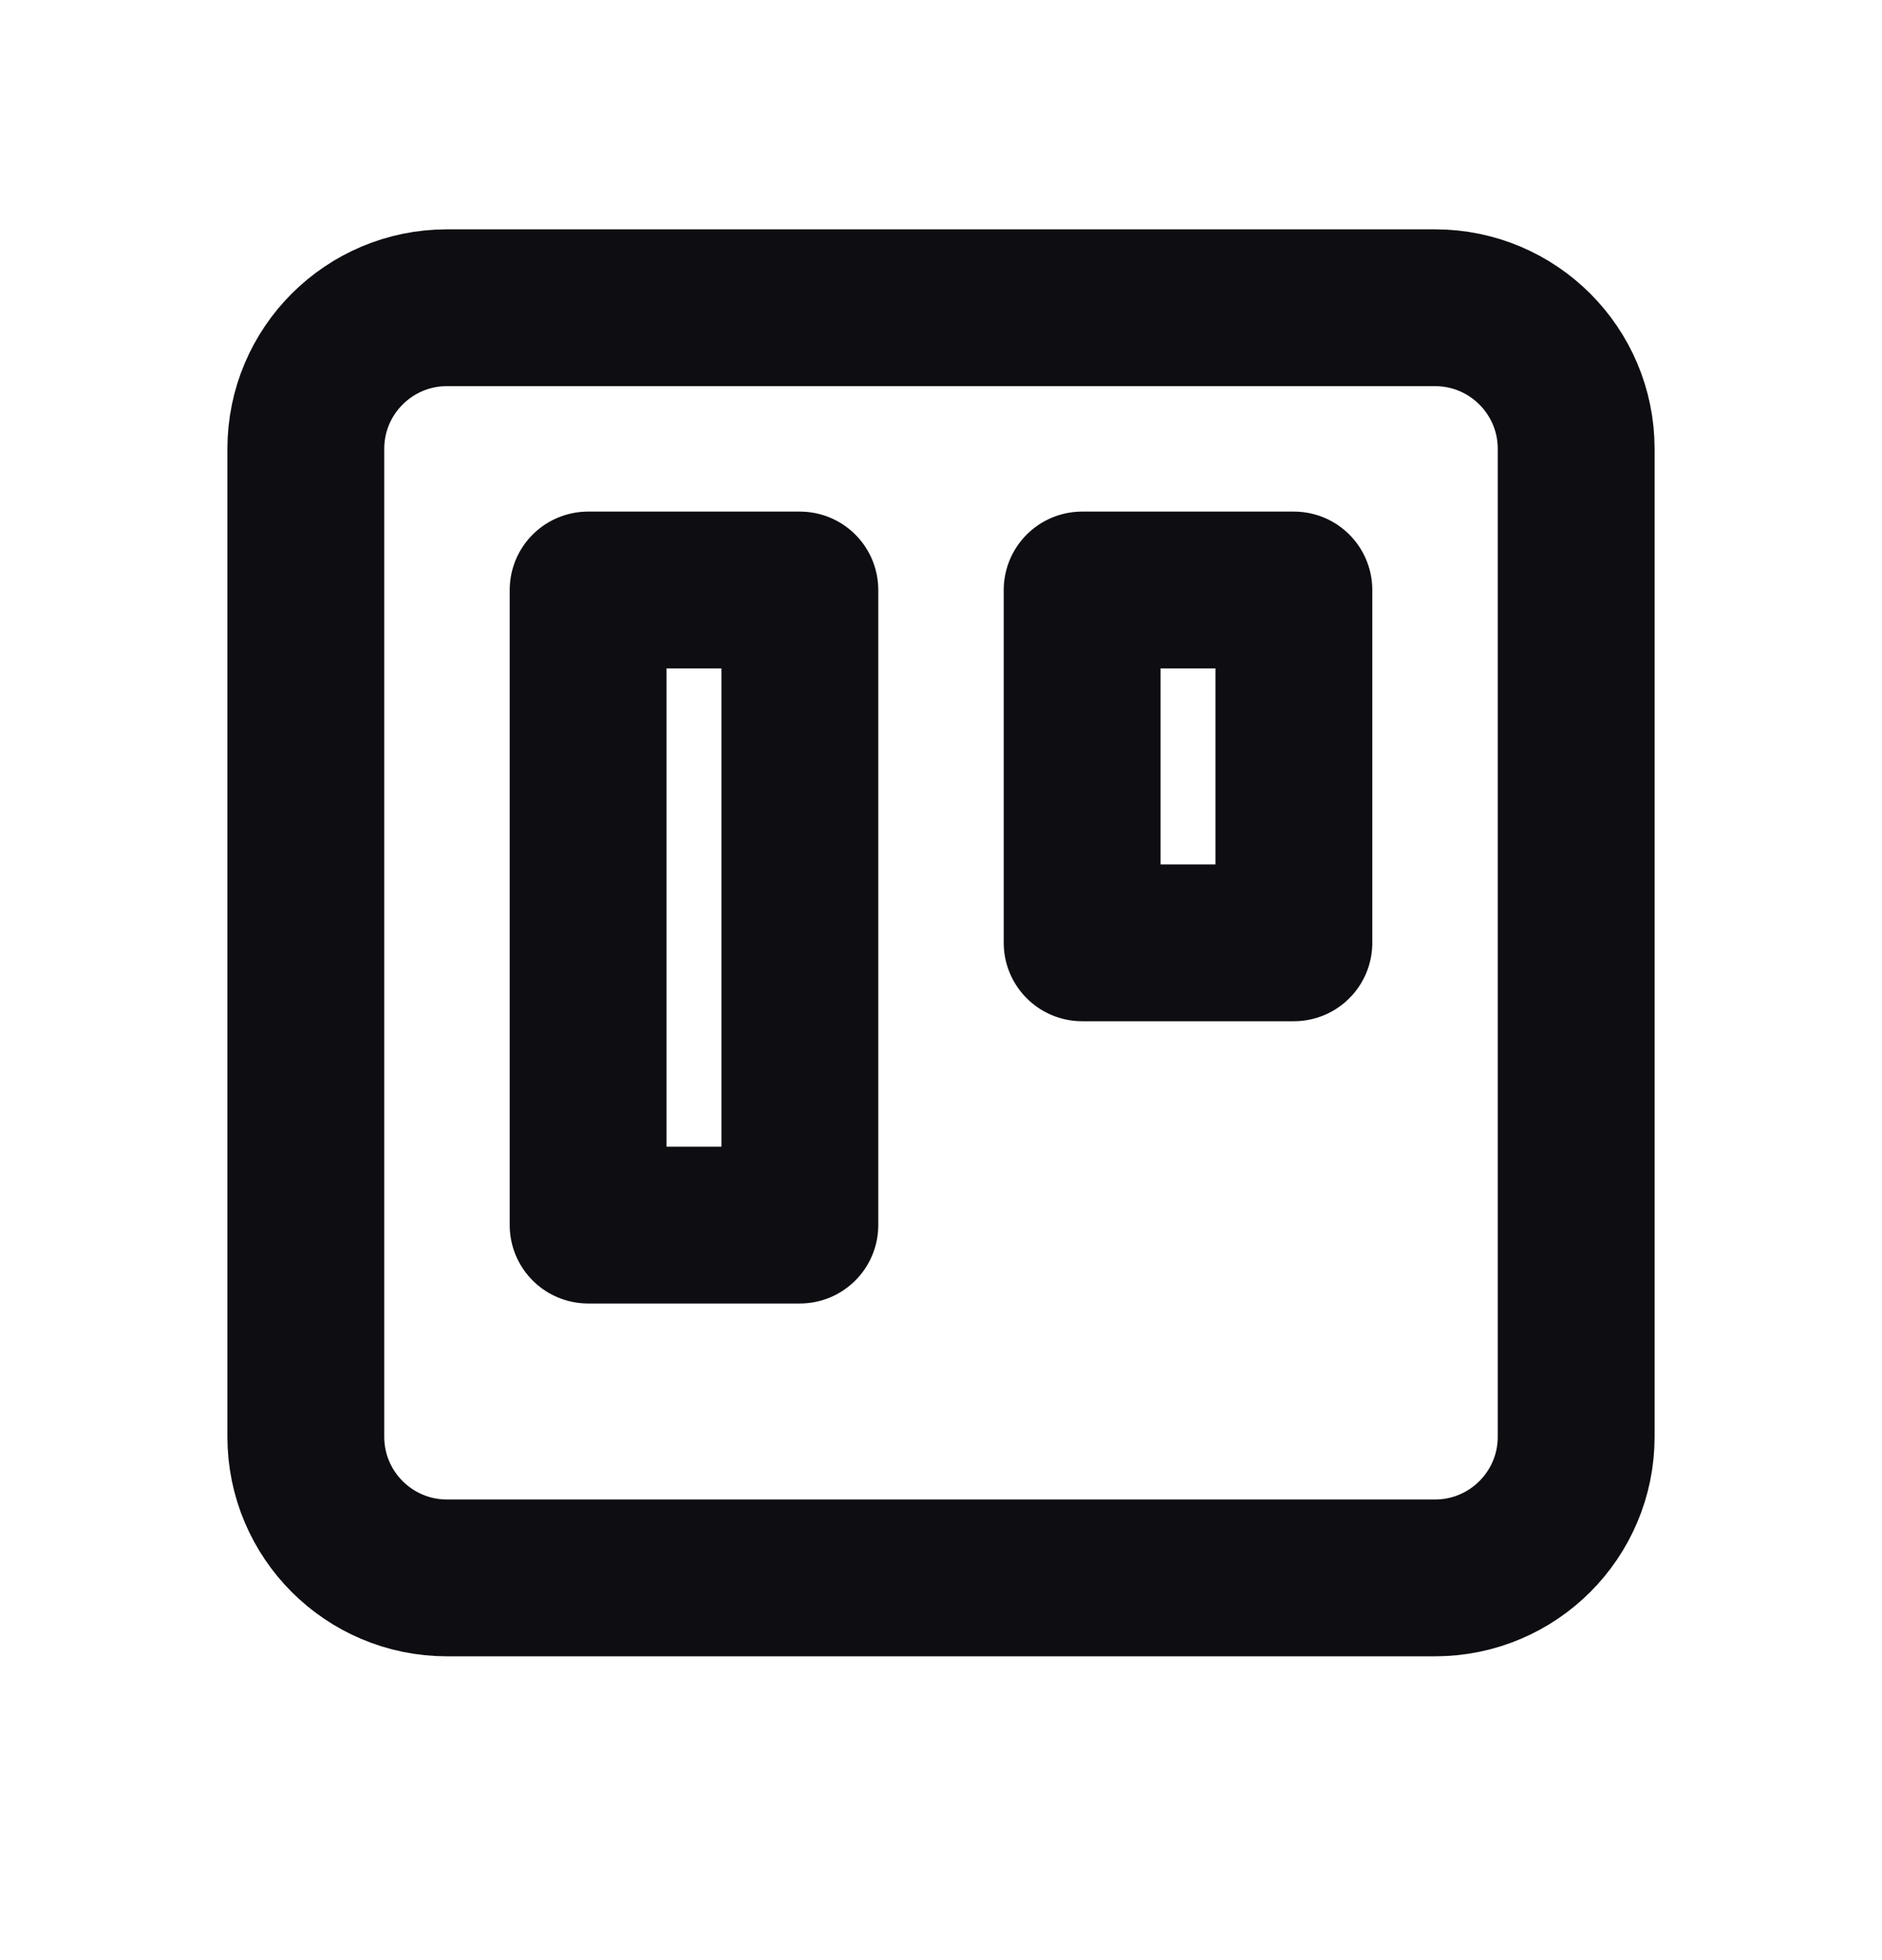 <svg width="24" height="25" viewBox="0 0 24 25" fill="none" xmlns="http://www.w3.org/2000/svg">
<path d="M18.3 3.925H5.7C4.706 3.925 3.9 4.731 3.9 5.725V18.325C3.9 19.319 4.706 20.125 5.7 20.125H18.3C19.294 20.125 20.1 19.319 20.1 18.325V5.725C20.1 4.731 19.294 3.925 18.3 3.925Z" stroke="#0D0D12" stroke-width="2" stroke-linecap="round" stroke-linejoin="round"/>
<path d="M16.5 7.525H13.8V12.025H16.5V7.525Z" stroke="#0D0D12" stroke-width="2" stroke-linecap="round" stroke-linejoin="round"/>
<path d="M10.2 7.525H7.5V15.625H10.2V7.525Z" stroke="#0D0D12" stroke-width="2" stroke-linecap="round" stroke-linejoin="round"/>
</svg>

